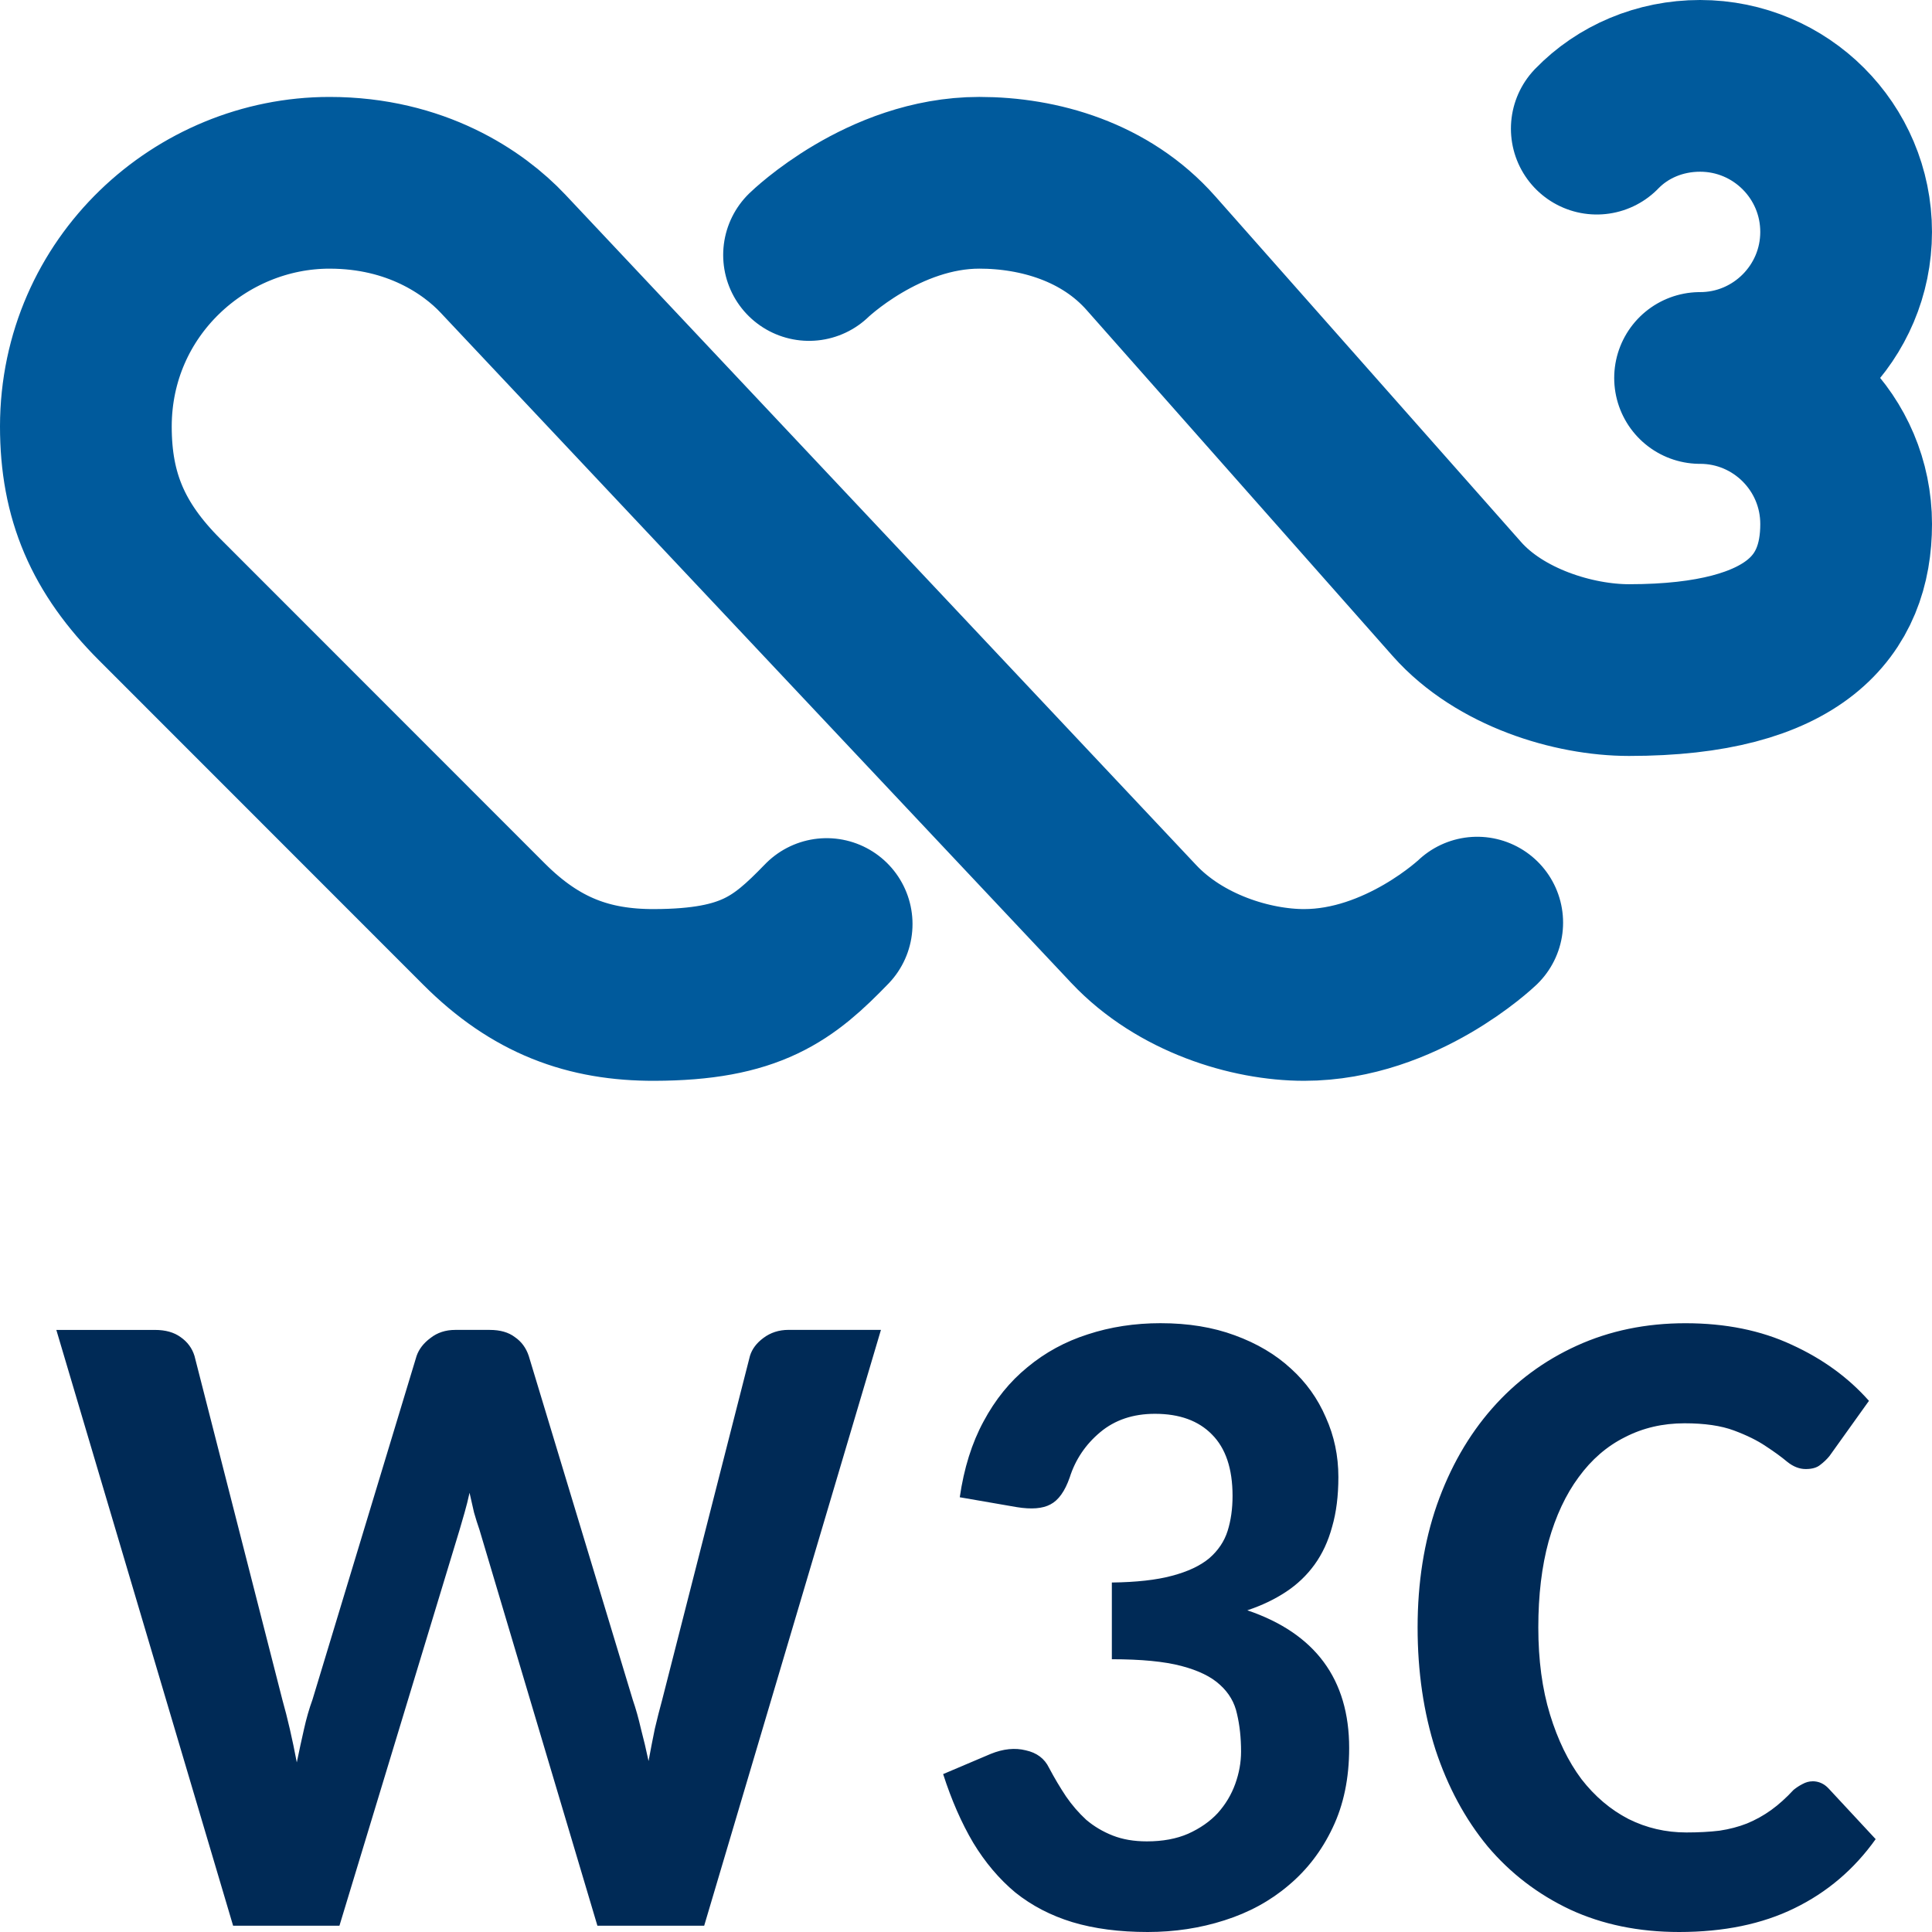 <?xml version="1.0" encoding="UTF-8" standalone="no"?>
<svg
   width="120"
   height="120"
   version="1.1"
   viewBox="0 0 120 120"
   id="svg12"
   xml:space="preserve"
   xmlns="http://www.w3.org/2000/svg"
   xmlns:svg="http://www.w3.org/2000/svg"><defs
     id="defs16" /><path
     style="fill:none;stroke:#005a9c;stroke-width:10.666;stroke-linecap:round"
     d="m 70.379,57.352 0.04,0.04 c 2.886,3.067 7.275,4.406 10.583,4.406 6.044,0 10.751,-4.492 10.751,-4.492 M 50.251,15.838 c 0,0 4.612,-4.485 10.573,-4.485 3.716,0 7.841,1.183 10.658,4.366 l 19.009,21.489 c 2.671,3.019 7.259,4.412 10.689,4.412 10.419,0 13.487,-4.061 13.487,-9.072 0,-5.01 -4.062,-9.072 -9.072,-9.072 M 70.382,57.352 31.236,15.751 c -1.822,-1.936 -5.408,-4.397 -10.769,-4.397 -7.989,0 -15.125,6.443 -15.134,15.134 0,4.331 1.374,7.542 4.589,10.758 L 30.066,57.399 c 3.214,3.216 6.501,4.411 10.579,4.399 5.998,-0.017 8.017,-1.634 10.7,-4.405 M 99.179,7.99 c 1.615,-1.668 3.91,-2.657 6.415,-2.657 5.01,0 9.072,4.062 9.072,9.072 0,5.005 -4.067,9.072 -9.072,9.072"
     id="path2-5" /><path
     style="font-weight:bold;font-size:57.069px;line-height:1.1;font-family:Carlito;-inkscape-font-specification:'Carlito Bold';text-align:center;letter-spacing:1.493px;text-anchor:middle;fill:#002a56;stroke-width:20.158"
     d="m 3.499,82.604 h 6.13 q 0.975,0 1.588,0.446 0.641,0.446 0.864,1.17 l 5.462,21.373 q 0.474,1.672 0.892,3.873 0.223,-1.087 0.446,-2.062 0.223,-1.003 0.529,-1.839 l 6.465,-21.345 q 0.223,-0.641 0.864,-1.115 0.641,-0.502 1.533,-0.502 h 2.146 q 0.975,0 1.56,0.446 0.613,0.418 0.864,1.17 l 6.465,21.373 q 0.279,0.808 0.502,1.783 0.251,0.947 0.474,2.006 0.195,-1.059 0.39,-2.006 0.223,-0.947 0.446,-1.756 l 5.462,-21.401 q 0.195,-0.641 0.836,-1.115 0.669,-0.502 1.56,-0.502 h 5.74 L 43.738,119.61 H 37.106 L 29.777,95.004 q -0.167,-0.474 -0.334,-1.059 -0.139,-0.585 -0.279,-1.226 -0.139,0.641 -0.307,1.226 -0.167,0.585 -0.307,1.059 L 21.083,119.61 H 14.479 Z M 58.579,119.61 Z M 72.094,82.186 q 2.564,0 4.598,0.752 2.062,0.752 3.483,2.062 1.421,1.282 2.174,3.037 0.78,1.728 0.78,3.706 0,1.756 -0.39,3.093 -0.362,1.338 -1.087,2.341 -0.725,1.003 -1.783,1.7 -1.059,0.697 -2.396,1.142 6.326,2.146 6.326,8.555 0,2.814 -1.031,4.96 -1.003,2.118 -2.731,3.567 -1.7,1.449 -3.985,2.174 Q 73.794,120 71.286,120 q -2.647,0 -4.681,-0.613 -2.006,-0.613 -3.539,-1.839 -1.505,-1.254 -2.619,-3.093 -1.087,-1.839 -1.867,-4.263 l 2.954,-1.254 q 1.17,-0.474 2.174,-0.223 1.031,0.223 1.449,1.087 0.502,0.947 1.059,1.783 0.557,0.808 1.254,1.449 0.725,0.613 1.644,0.975 0.92,0.362 2.118,0.362 1.477,0 2.564,-0.474 1.115,-0.502 1.839,-1.282 0.725,-0.808 1.087,-1.811 0.362,-1.003 0.362,-2.006 0,-1.282 -0.251,-2.341 -0.223,-1.059 -1.059,-1.811 -0.808,-0.752 -2.396,-1.17 -1.588,-0.418 -4.319,-0.418 v -4.765 q 2.285,-0.028 3.734,-0.418 1.477,-0.39 2.313,-1.087 0.836,-0.725 1.143,-1.7 0.307,-0.975 0.307,-2.174 0,-2.536 -1.282,-3.818 -1.254,-1.282 -3.539,-1.282 -2.034,0 -3.4,1.143 -1.365,1.143 -1.895,2.814 -0.446,1.282 -1.198,1.672 -0.725,0.39 -2.09,0.167 l -3.539,-0.613 q 0.39,-2.703 1.477,-4.709 1.087,-2.034 2.731,-3.372 1.644,-1.365 3.734,-2.034 2.118,-0.697 4.542,-0.697 z m 40.478,28.451 q 0.585,0 1.003,0.446 l 2.926,3.149 q -2.006,2.814 -5.044,4.291 Q 108.447,120 104.295,120 q -3.762,0 -6.771,-1.393 -3.01,-1.421 -5.127,-3.929 -2.09,-2.536 -3.232,-5.991 -1.115,-3.483 -1.115,-7.607 0,-4.152 1.198,-7.607 1.226,-3.483 3.428,-5.991 2.201,-2.508 5.267,-3.901 3.065,-1.393 6.744,-1.393 3.734,0 6.604,1.338 2.87,1.31 4.793,3.483 l -2.452,3.428 q -0.251,0.307 -0.585,0.557 -0.307,0.251 -0.892,0.251 -0.585,0 -1.143,-0.446 -0.529,-0.446 -1.338,-0.975 -0.78,-0.529 -1.978,-0.975 -1.198,-0.446 -3.065,-0.446 -2.034,0 -3.706,0.864 -1.672,0.836 -2.87,2.48 -1.198,1.616 -1.867,3.985 -0.641,2.341 -0.641,5.35 0,3.037 0.725,5.406 0.725,2.369 1.951,4.013 1.254,1.616 2.926,2.48 1.672,0.836 3.595,0.836 1.143,0 2.062,-0.111 0.92,-0.139 1.7,-0.446 0.808,-0.334 1.505,-0.836 0.697,-0.502 1.393,-1.254 0.279,-0.223 0.557,-0.362 0.307,-0.167 0.613,-0.167 z"
     id="text1"
     aria-label="W3C" /></svg>
